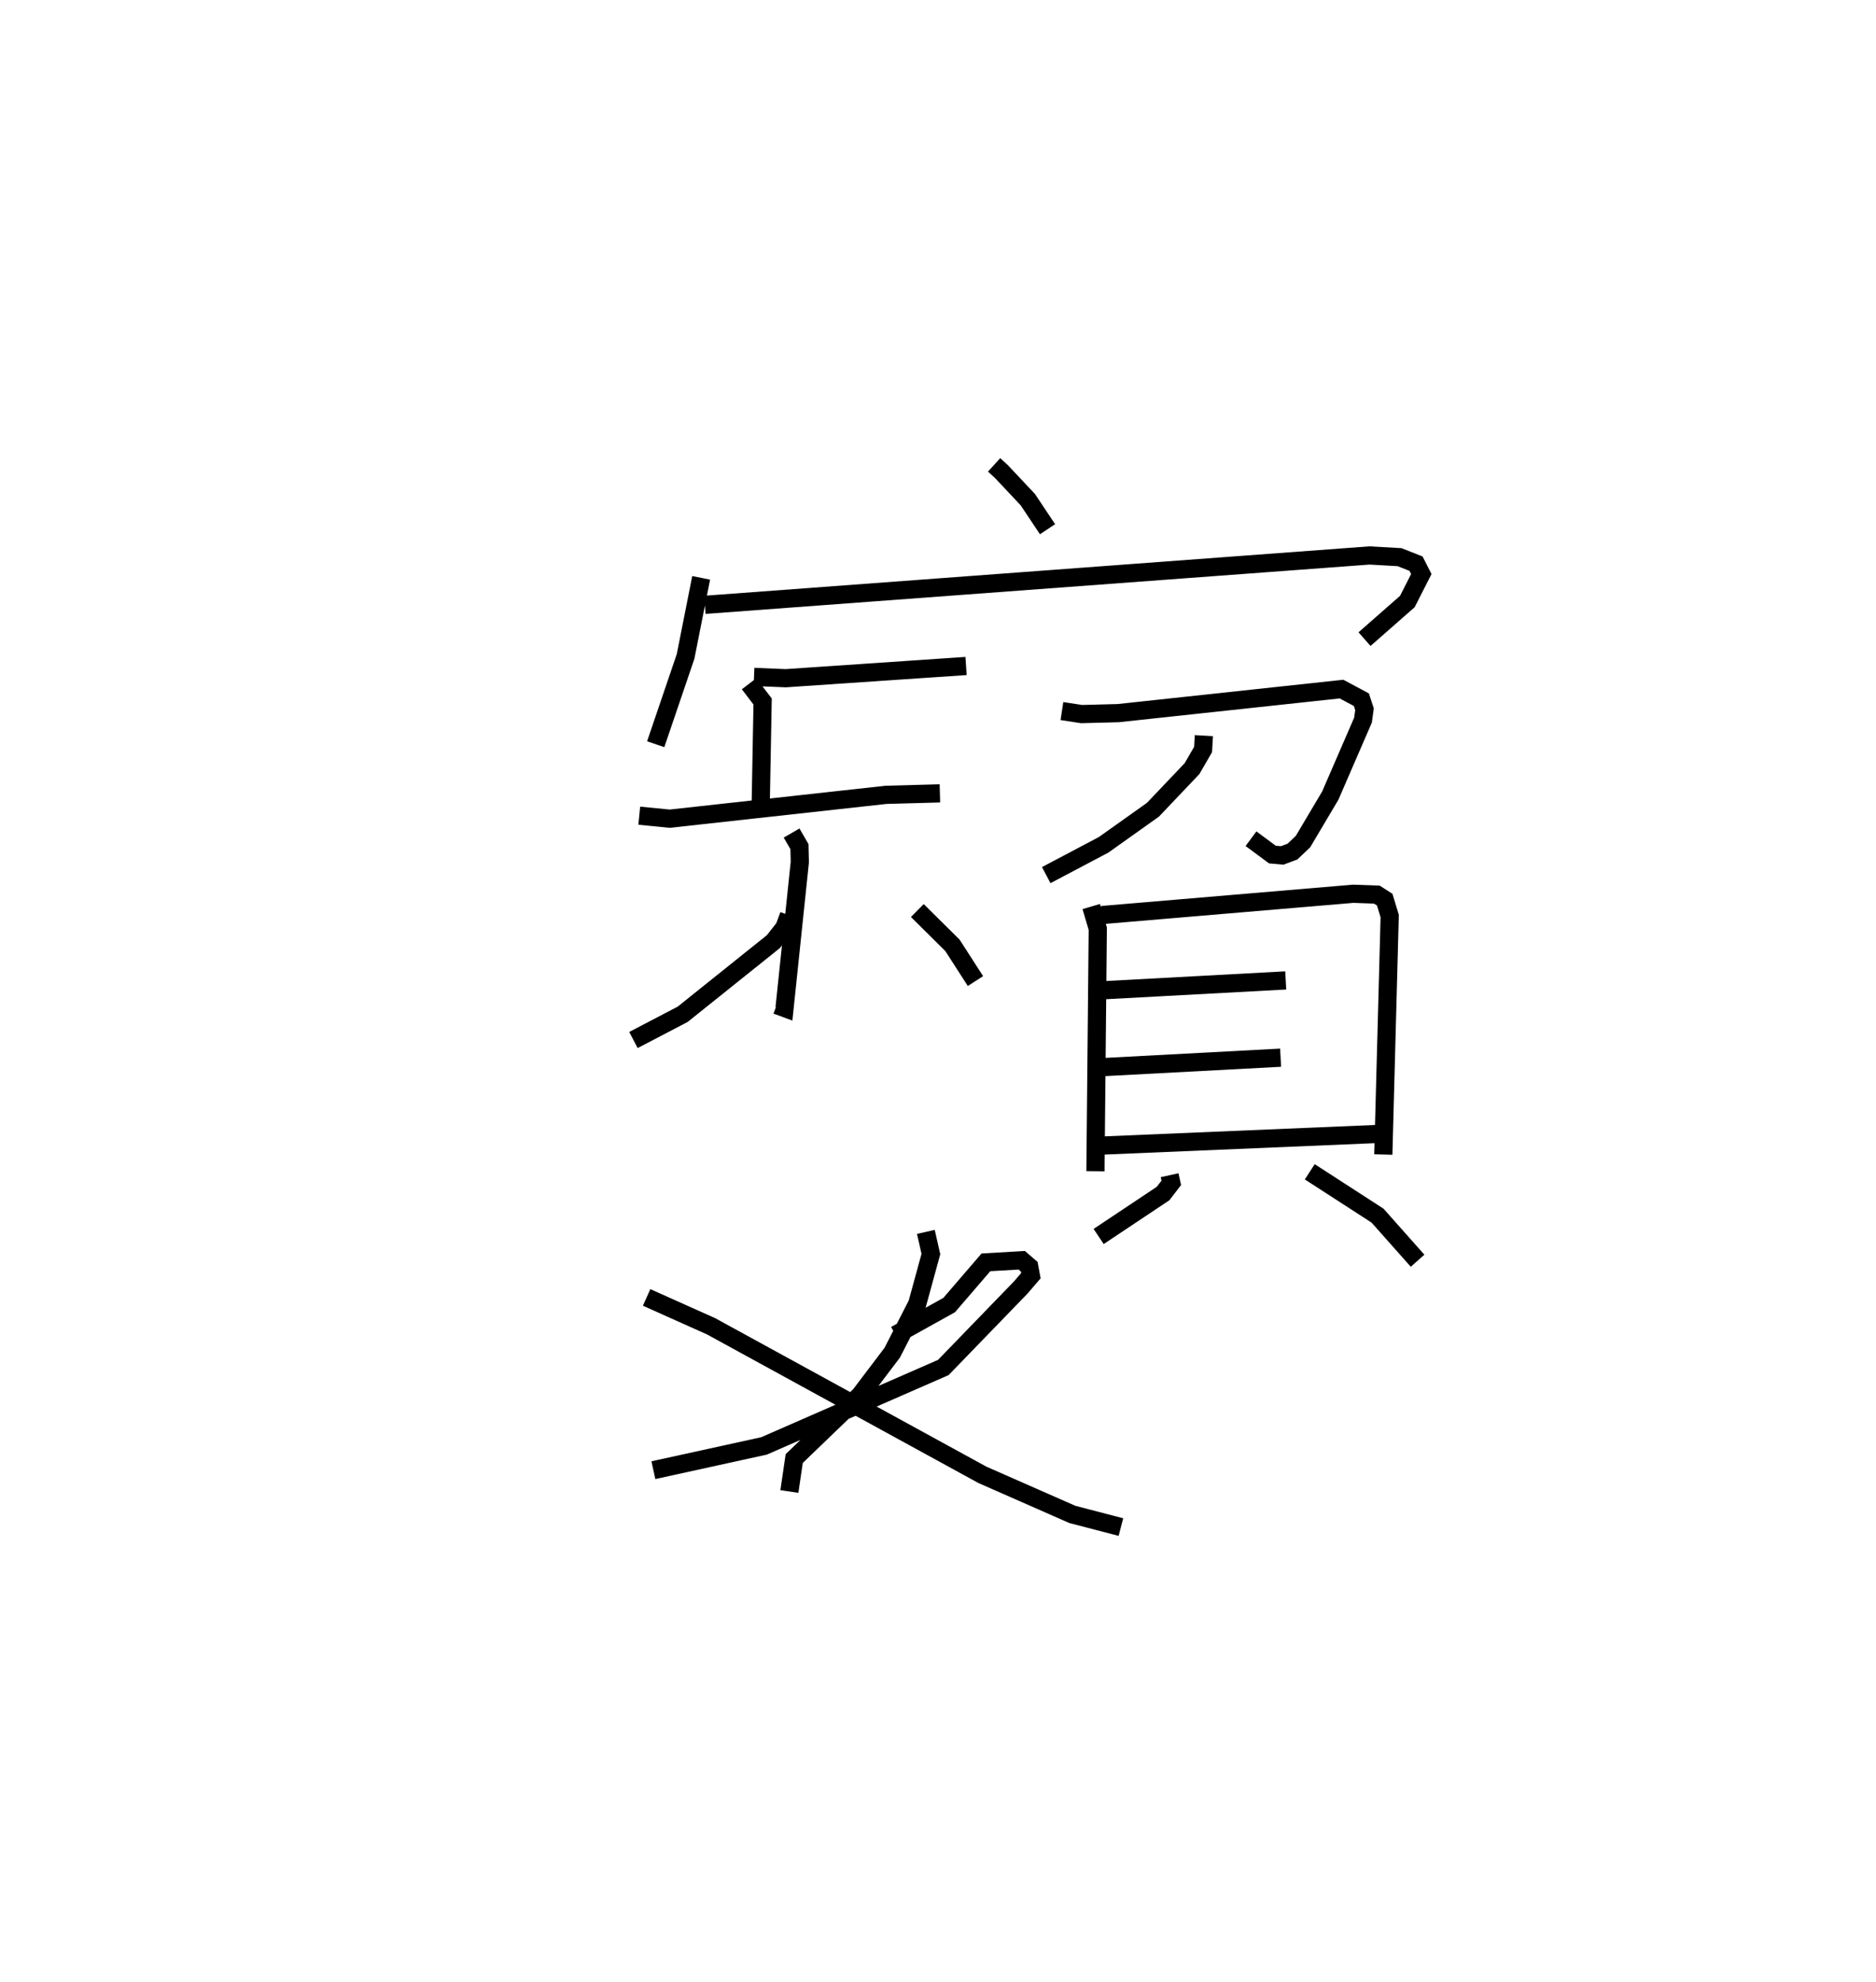 <?xml version="1.0" encoding="utf-8" ?>
<svg baseProfile="full" height="108.951" version="1.1" width="103.144" xmlns="http://www.w3.org/2000/svg" xmlns:ev="http://www.w3.org/2001/xml-events" xmlns:xlink="http://www.w3.org/1999/xlink"><defs /><rect fill="white" height="108.951" width="103.144" x="0" y="0" /><path d="M25,25 m0.0,0.0 m29.656,0.557 l0.401,0.366 1.453,1.545 l1.084,1.627 m-19.044,2.672 l-0.856,4.319 -1.643,4.828 m2.705,-7.663 l36.537,-2.714 1.653,0.093 l0.908,0.357 0.291,0.572 l-0.767,1.509 -2.356,2.069 m-33.566,2.077 l1.747,0.071 9.911,-0.672 m-11.93,0.977 l0.745,0.975 -0.104,5.624 m-6.678,0.654 l1.675,0.165 11.889,-1.311 l2.965,-0.081 m-8.154,2.181 l0.432,0.746 0.02,0.855 l-0.839,8.017 -0.434,-0.16 m0.675,-4.938 l-0.254,0.684 -0.602,0.766 l-4.987,3.995 -2.706,1.413 m15.609,-7.117 l1.932,1.914 1.263,1.963 m4.754,-14.843 l1.082,0.165 2.012,-0.052 l12.279,-1.322 1.092,0.585 l0.171,0.521 -0.082,0.599 l-1.798,4.148 -1.502,2.532 l-0.581,0.55 -0.562,0.21 l-0.538,-0.048 -1.178,-0.871 m-2.591,-5.667 l-0.043,0.762 -0.607,1.05 l-2.148,2.26 -2.71,1.928 l-3.159,1.668 m2.475,1.728 l0.359,1.217 -0.128,13.334 m0.347,-14.083 l13.828,-1.171 1.298,0.047 l0.431,0.277 0.274,0.903 l-0.351,13.108 m-15.759,-9.01 l10.394,-0.561 m-10.261,4.778 l9.979,-0.53 m-10.089,4.843 l15.376,-0.648 m-11.39,2.266 l0.092,0.419 -0.45,0.588 l-3.543,2.362 m11.607,-3.557 l3.727,2.411 2.201,2.479 m-27.035,-1.586 l0.276,1.218 -0.749,2.736 l-1.377,2.688 -1.772,2.339 l-3.616,3.48 -0.266,1.811 m5.835,-8.609 l2.951,-1.641 2.02,-2.348 l1.969,-0.114 0.411,0.353 l0.092,0.495 -0.546,0.637 l-4.268,4.409 -9.858,4.312 l-6.083,1.334 m-0.372,-9.498 l3.545,1.588 14.916,8.166 l4.945,2.176 2.671,0.696 " fill="none" stroke="black" stroke-width="1" /></svg>